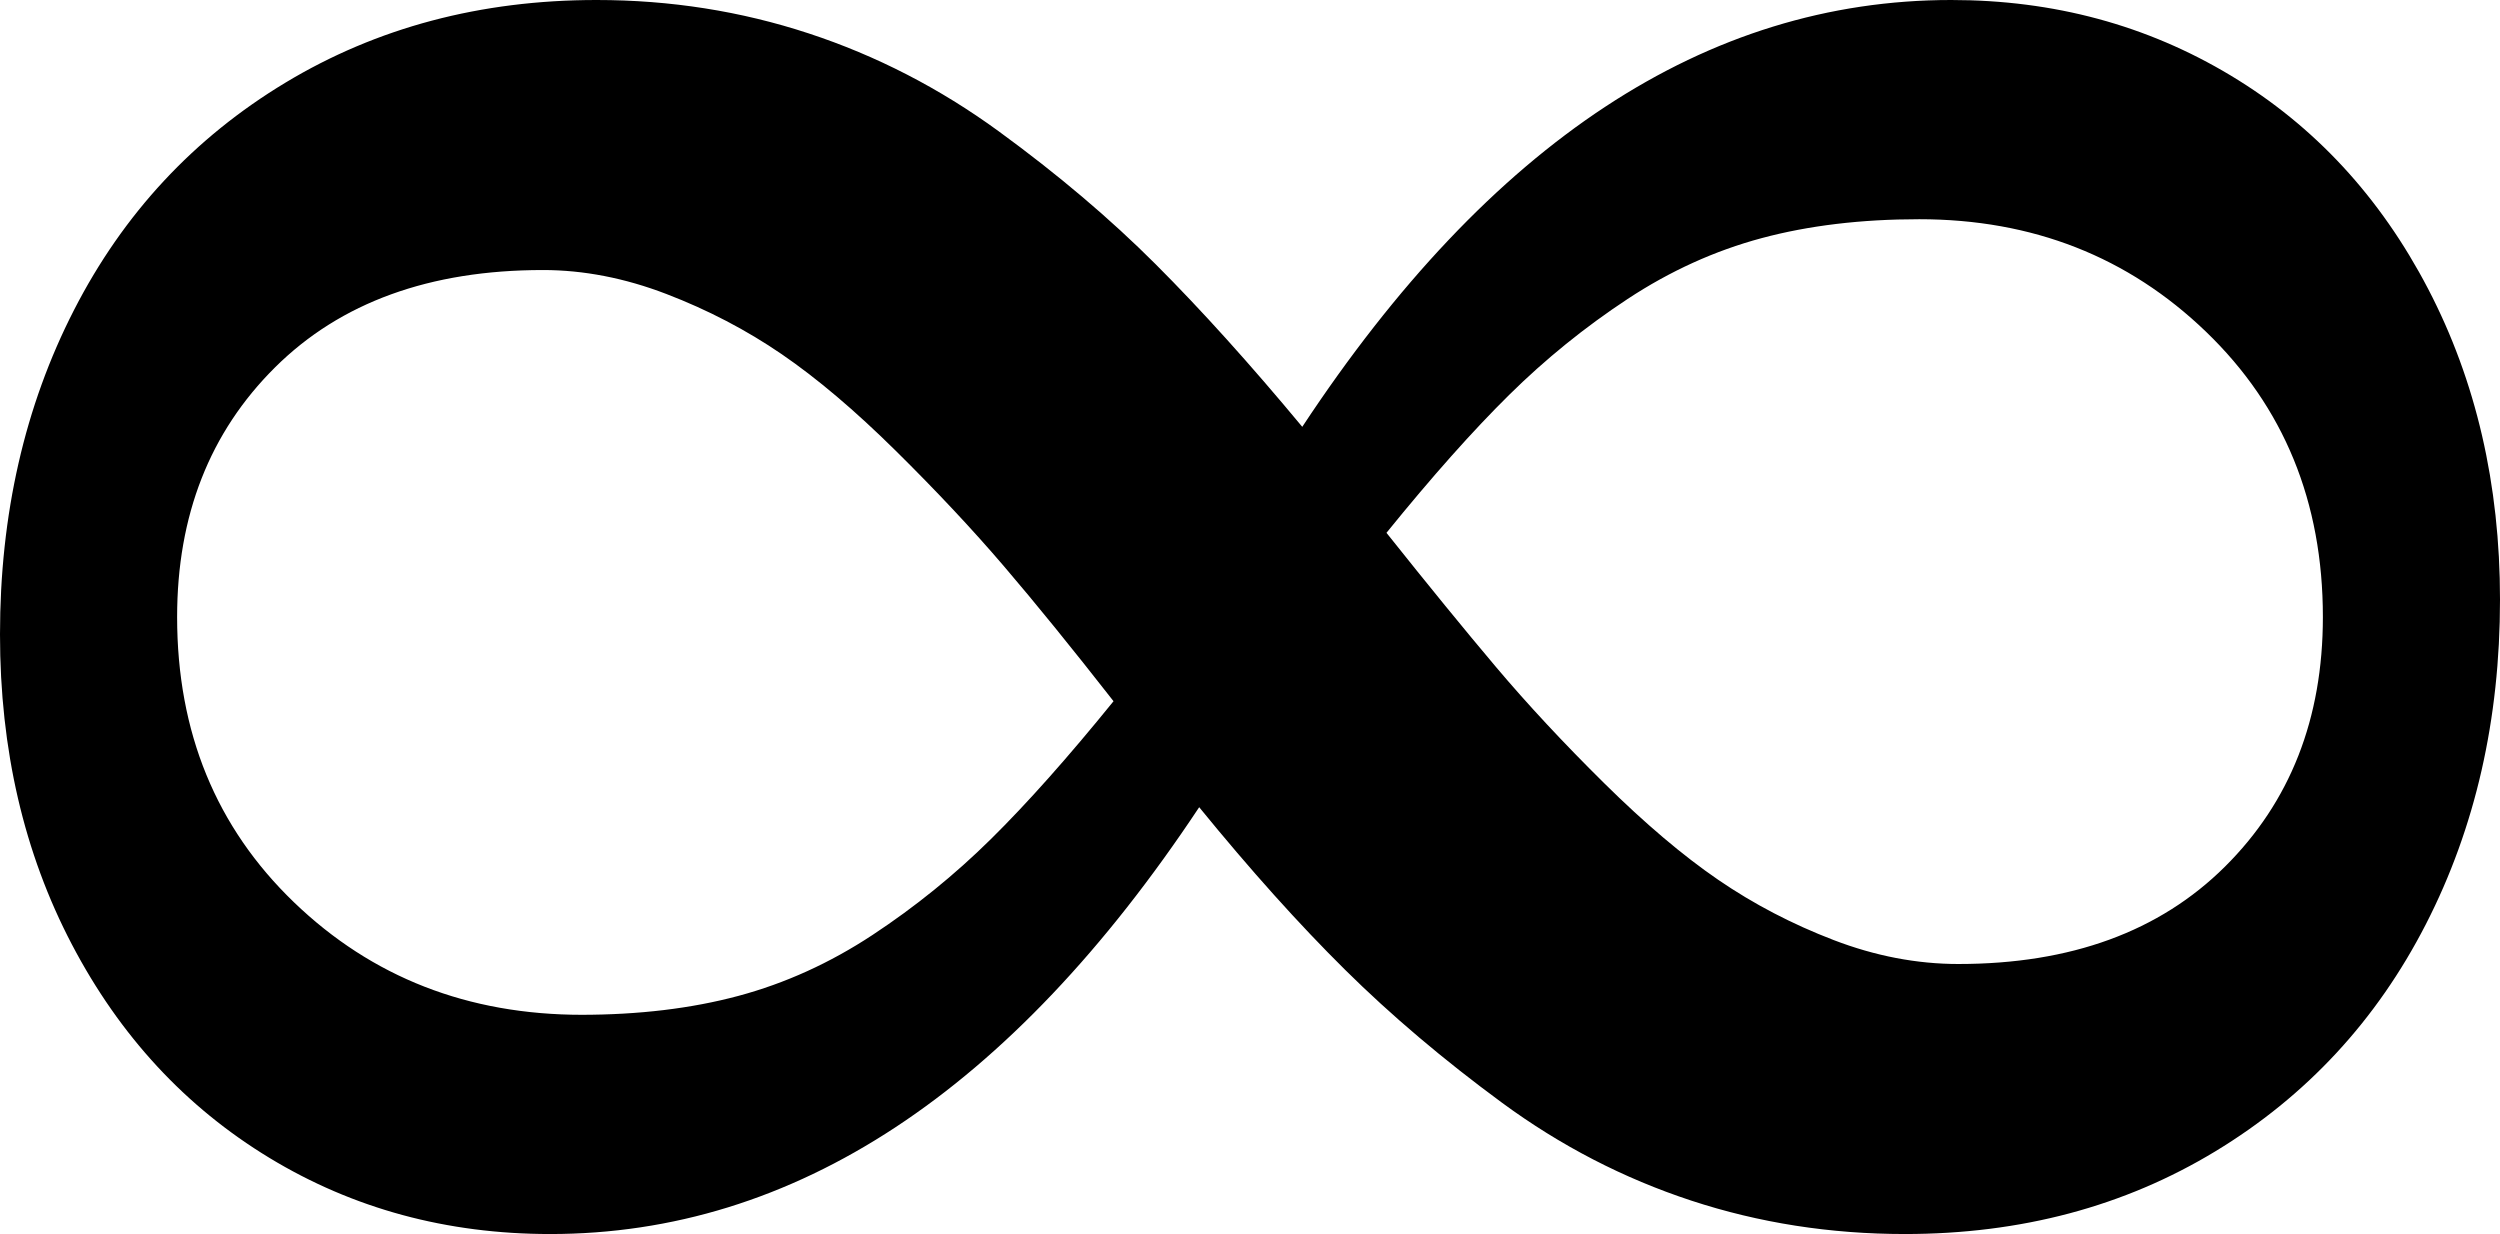 <?xml version="1.0" encoding="UTF-8" standalone="no"?>
<svg
   version="1.1"
   viewBox="-10 0 1722 850"
   id="svg1"
   sodipodi:docname="permanent.svg"
   width="1722"
   height="850"
   inkscape:version="1.3.2 (091e20ef0f, 2023-11-25, custom)"
   xmlns:inkscape="http://www.inkscape.org/namespaces/inkscape"
   xmlns:sodipodi="http://sodipodi.sourceforge.net/DTD/sodipodi-0.dtd"
   xmlns="http://www.w3.org/2000/svg"
   xmlns:svg="http://www.w3.org/2000/svg">
  <defs
     id="defs1" />
  <sodipodi:namedview
     id="namedview1"
     pagecolor="#ffffff"
     bordercolor="#000000"
     borderopacity="0.25"
     inkscape:showpageshadow="2"
     inkscape:pageopacity="0.0"
     inkscape:pagecheckerboard="0"
     inkscape:deskcolor="#d1d1d1"
     inkscape:zoom="0.45604688"
     inkscape:cx="857.36799"
     inkscape:cy="475.82827"
     inkscape:window-width="1440"
     inkscape:window-height="868"
     inkscape:window-x="0"
     inkscape:window-y="0"
     inkscape:window-maximized="1"
     inkscape:current-layer="svg1" />
  <path
     fill="currentColor"
     d="m 1334,0 q 106,0 192.5,52 86.5,52 136,147 49.5,95 49.5,214 0,124 -51,223.5 -51,99.5 -145,156.5 -94,57 -214,57 -77,0 -147,-23 -70,-23 -130.5,-67.5 Q 964,715 916.5,668 869,621 816,556 621,850 369,850 262,850 175.5,797.5 89,745 39.5,650.5 -10,556 -10,437 -10,313 41,213.5 92,114 186.5,57 281,0 401,0 477,0 547,23 617,46 678,90.5 739,135 786,182 833,229 887,294 1081,0 1334,0 Z M 391,699 h -1 q 60,0 108.5,-13 Q 547,673 591,644 635,615 672.5,578 710,541 757,483 714,428 681.5,390 649,352 607,310.5 565,269 528.5,244 492,219 449,202.5 406,186 364,186 247,186 179.5,253 112,320 112,425 112,544 192.5,621.5 273,699 391,699 Z m 948,-35 q 116,0 183.5,-67 67.5,-67 67.5,-172 0,-119 -80.5,-196.5 Q 1429,151 1312,151 q -60,0 -108.5,13 -48.5,13 -92.5,42 -44,29 -81.5,66 -37.5,37 -84.5,95 43,54 75.5,92.5 32.5,38.5 74.5,80 42,41.5 78.5,66.5 36.5,25 79.5,41.5 43,16.5 86,16.5 z"
     id="path1" />
</svg>

